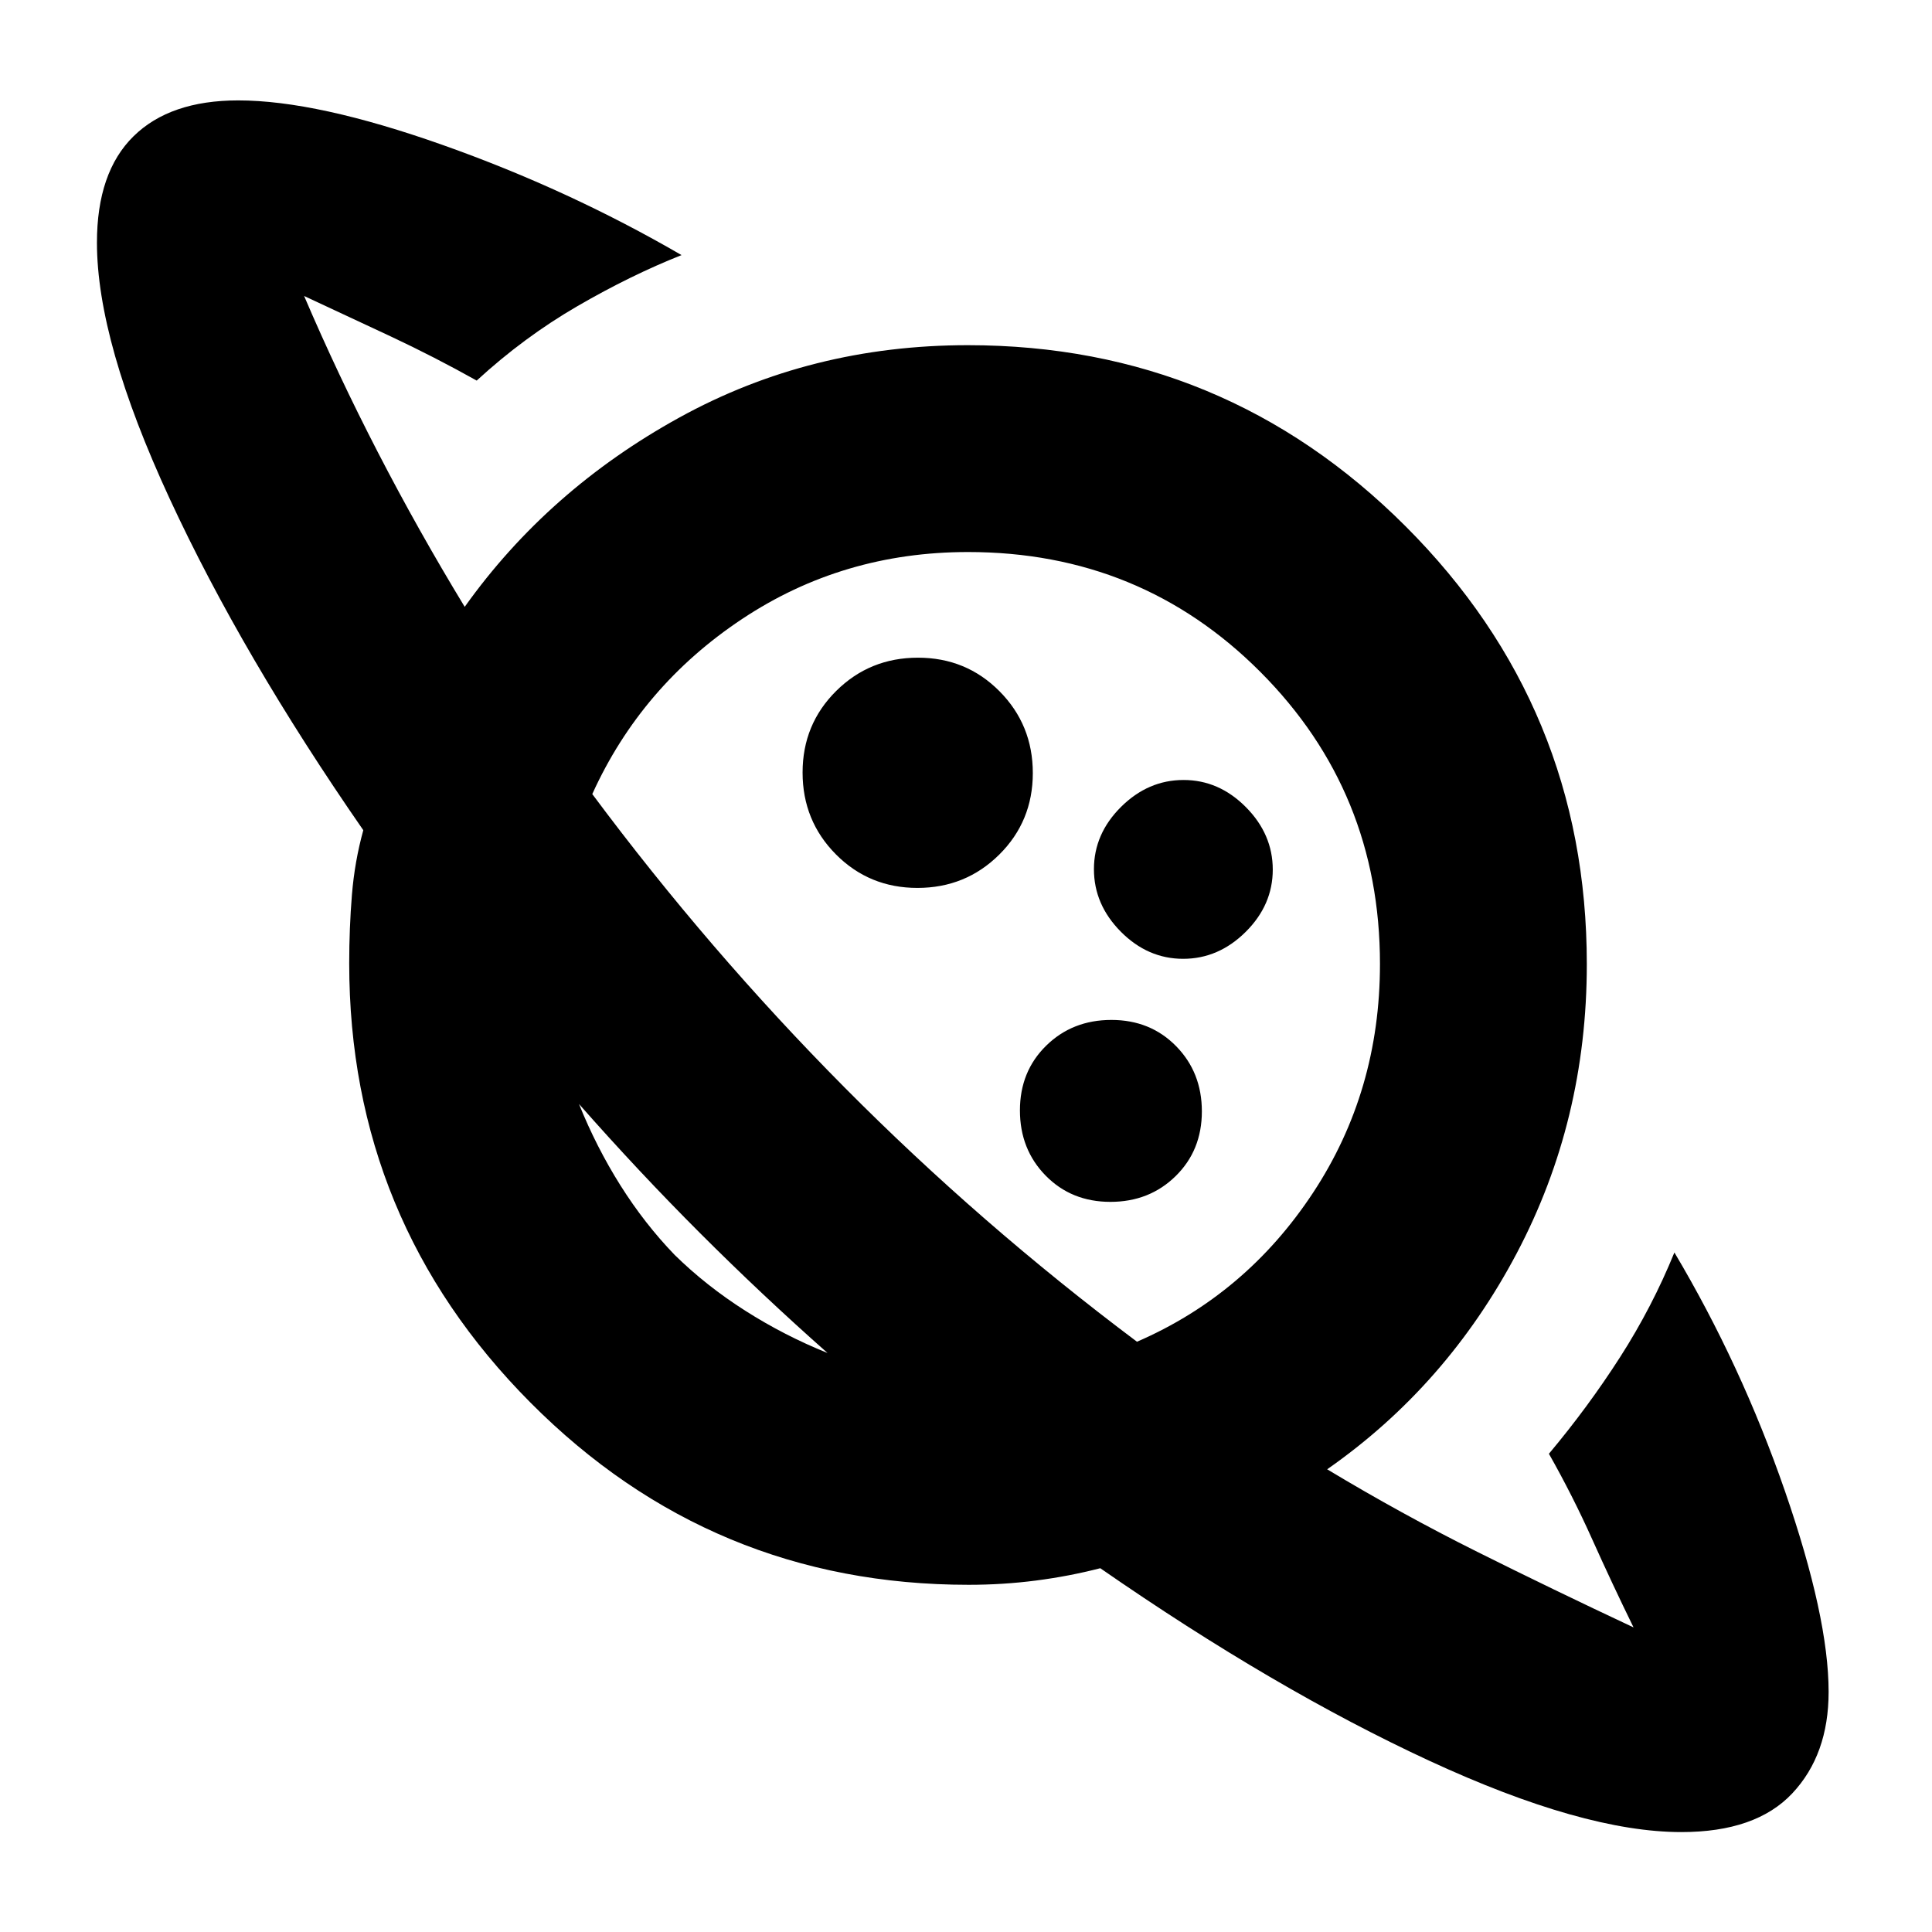 <svg xmlns="http://www.w3.org/2000/svg" height="20" viewBox="0 -960 960 960" width="20"><path d="M455.87-518.8q23.97 0 40.65-16.55t16.68-40.52q0-23.97-16.55-40.65t-40.52-16.68q-23.97 0-40.65 16.55t-16.68 40.52q0 23.97 16.55 40.65t40.52 16.68ZM835.44-49.65q-48.68 0-125.27-35.46-76.58-35.45-163.45-95.65-15.52 4-31.92 6.12-16.4 2.12-33.49 2.12-127.69 0-217.74-90.55-90.05-90.55-90.05-218.24 0-17.52 1.35-34.07t5.65-32.1q-60.19-86.87-96.27-164.84-36.08-77.96-36.08-127.12 0-34.95 18.14-52.81t52.04-17.86q39.12 0 101.76 22.2 62.63 22.19 118.54 54.67-25.15 9.96-51.71 25.35-26.55 15.39-50.07 37-21-11.76-42.88-22.02-21.88-10.26-42.88-20.02 16.72 39.08 36.71 77.78 19.99 38.69 43.09 76.69 41.44-58.15 106.68-94.08 65.23-35.94 143.34-35.94 127.5 0 217.53 90.02 90.02 90.03 90.02 217.53 0 77.73-34.82 143.66-34.81 65.92-94.2 107.36 36.86 22.18 74.55 40.99 37.69 18.81 77.69 37.57-10.77-22-20.53-43.76-9.76-21.76-21.52-42.52 19.48-23.24 35.41-48.09 15.92-24.85 26.94-51.93 33.24 55.91 54.94 118.6 21.69 62.68 21.69 99.72 0 31.24-18.07 50.46-18.07 19.22-55.12 19.22ZM551.75-362.8q19.37 0 32.41-12.79 13.04-12.79 13.04-32.16 0-19.37-12.79-32.41-12.79-13.04-32.16-13.04-19.37 0-32.41 12.79-13.04 12.79-13.04 32.16 0 19.37 12.79 32.41 12.79 13.04 32.16 13.04Zm36.15-120.77q17.58 0 31.06-13.37 13.47-13.38 13.47-30.96t-13.37-31.06q-13.38-13.47-30.96-13.47t-31.06 13.37q-13.47 13.38-13.47 30.96t13.37 31.06q13.38 13.47 30.96 13.47ZM411.2-287.7q-32.57-28.8-63.25-59.48-30.69-30.69-60.25-64.25 8.61 21.4 20.59 40.44 11.99 19.04 26.93 34.53 15.68 15.39 35.1 27.75 19.43 12.37 40.88 21.01Zm153.76-5.6q54.15-23.48 87.44-73.96 33.3-50.49 33.3-113.74 0-85.53-59.42-145.11Q566.86-685.7 481-685.7q-62.22 0-112.27 33.28-50.06 33.28-74.43 86.99 57.96 77.86 125.34 145.76 67.38 67.9 145.32 126.37Zm-215.13-56.77ZM490-489Z"/></svg>